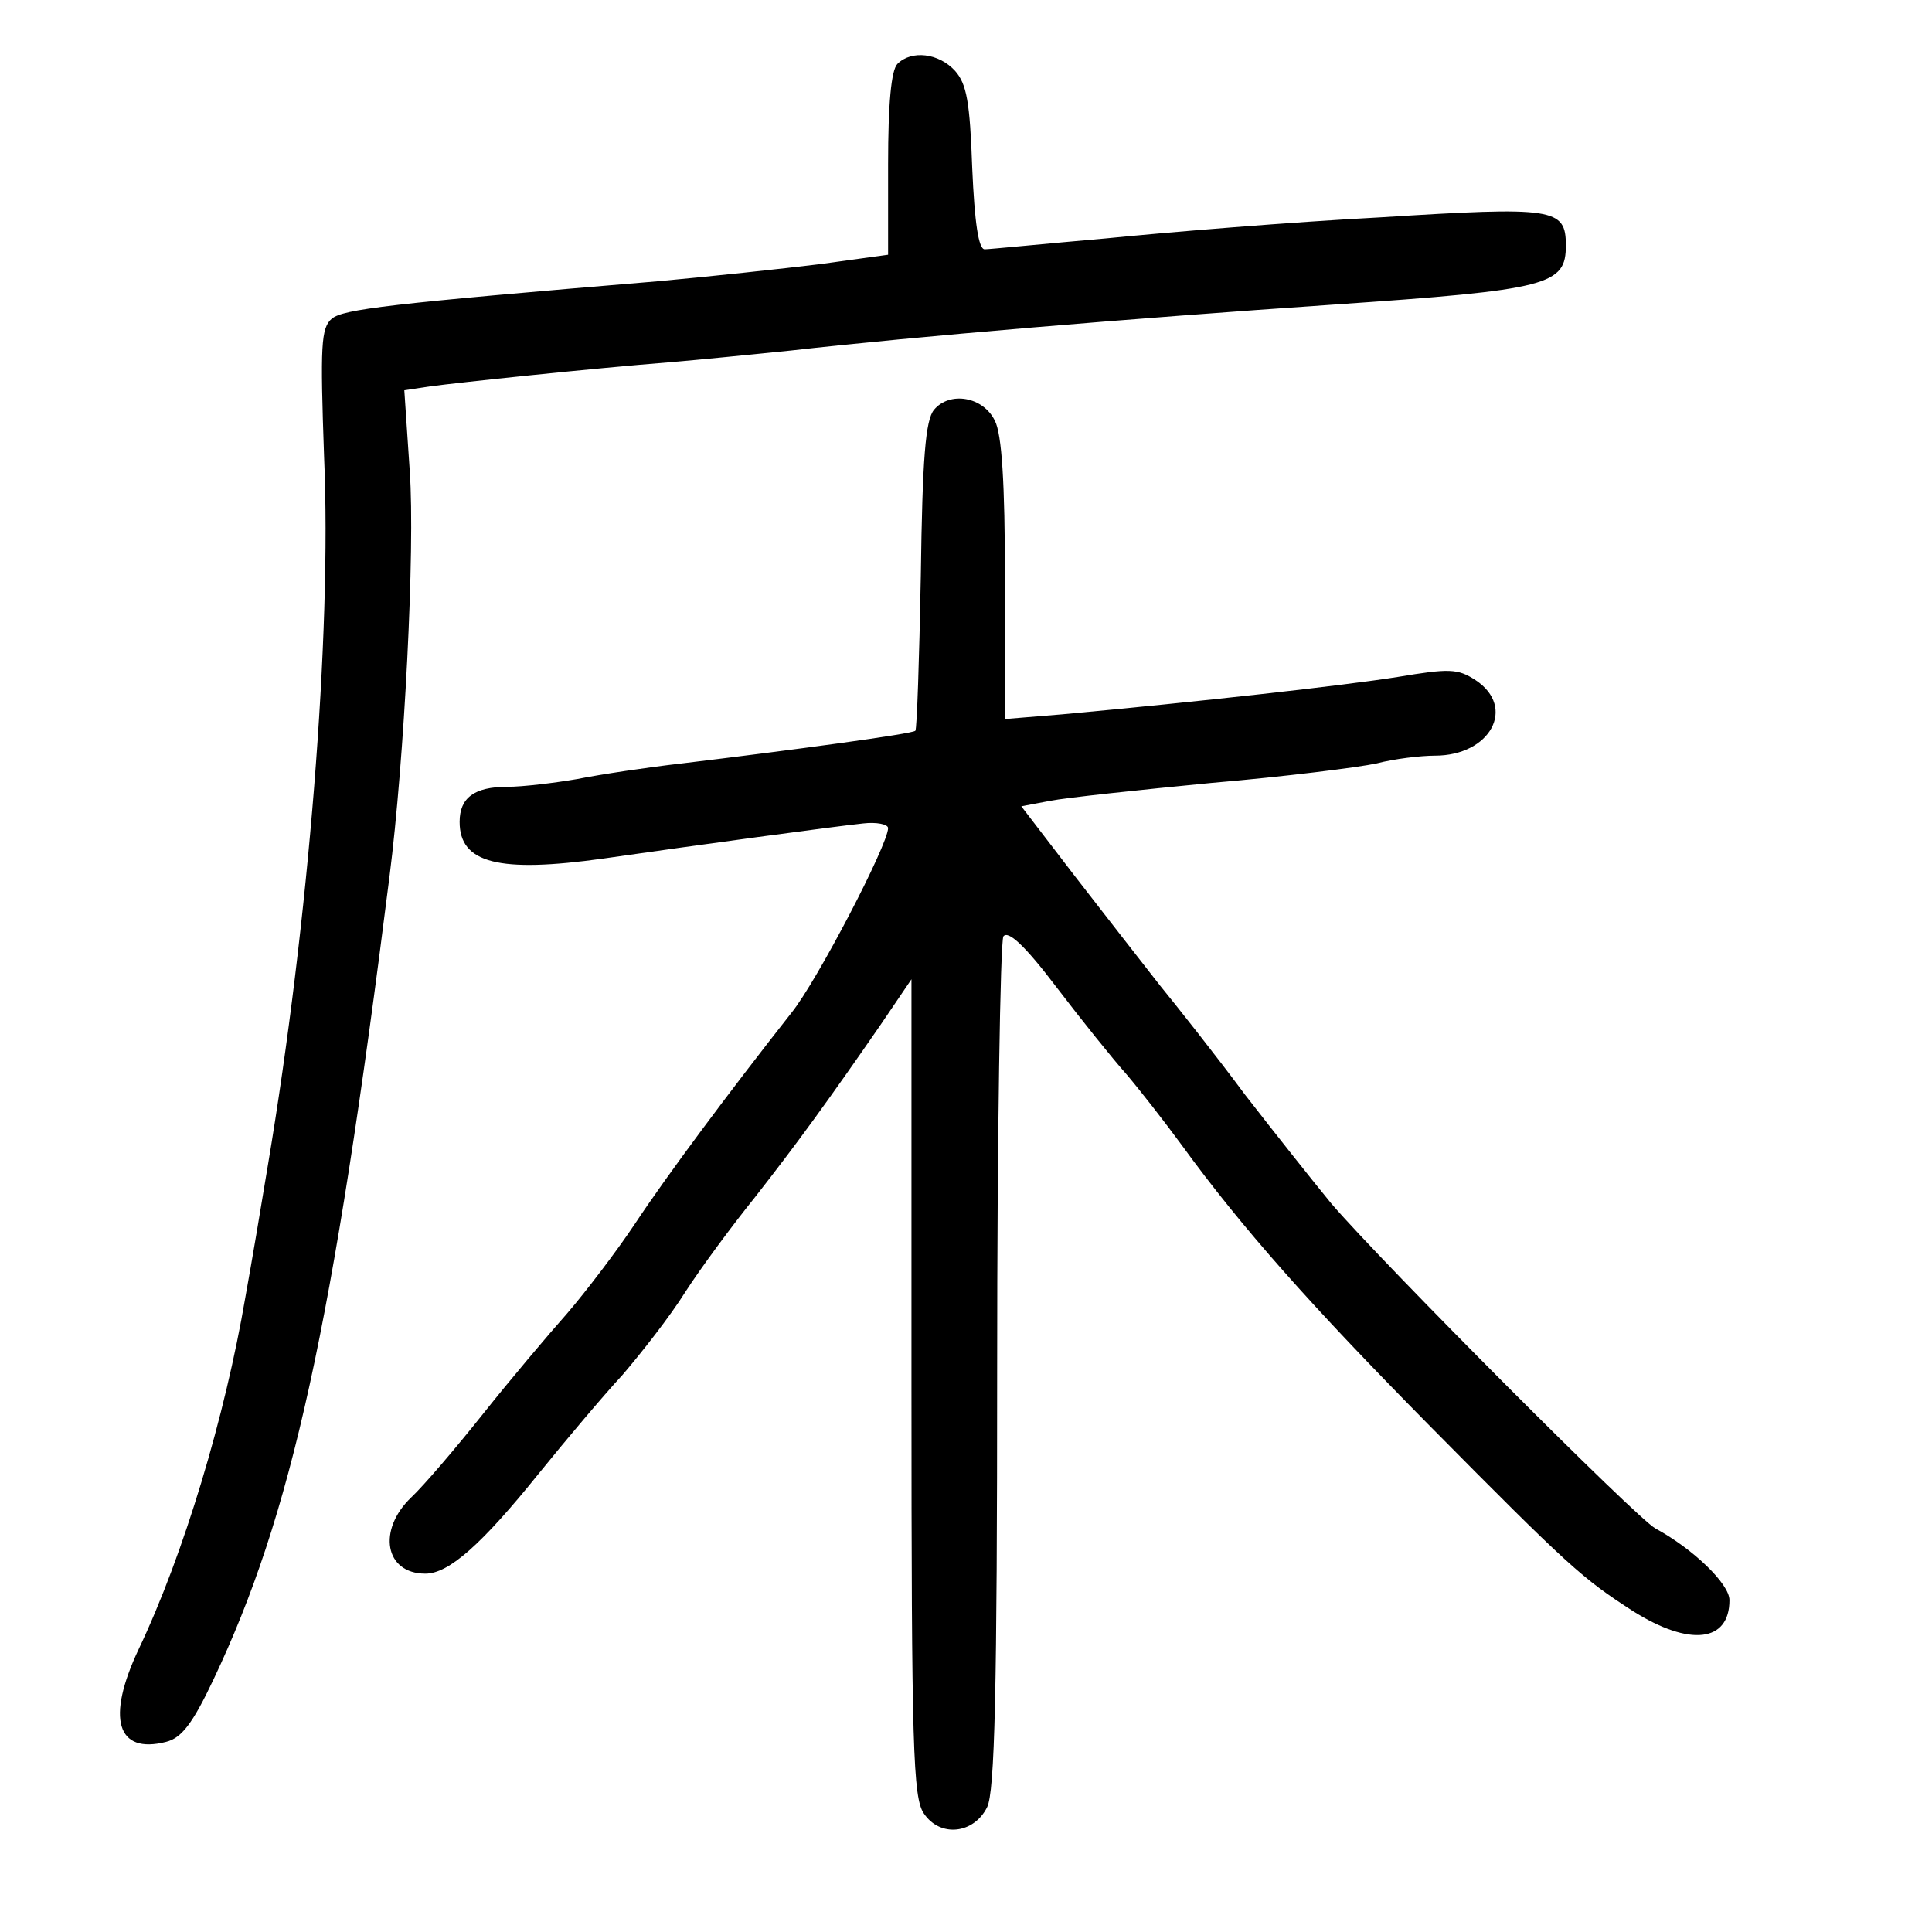 <?xml version="1.0" standalone="no"?>
<!DOCTYPE svg PUBLIC "-//W3C//DTD SVG 20010904//EN"
 "http://www.w3.org/TR/2001/REC-SVG-20010904/DTD/svg10.dtd">
<svg version="1.0" xmlns="http://www.w3.org/2000/svg"
 width="248pt" height="248pt" viewBox="0 0 248 248"
 preserveAspectRatio="xMidYMid meet">
<g transform="translate(0,248) scale(0.1,-0.1)"
fill="#000000" stroke="none">
<path d="M1152 2398 c-8 -8 -12 -51 -12 -129 l0 -116 -87 -12 c-49 -6 -142
-16 -208 -22 -348 -29 -404 -36 -419 -48 -14 -12 -15 -34 -10 -177 10 -229
-20 -599 -72 -909 -8 -49 -21 -126 -29 -170 -26 -153 -79 -330 -137 -452 -42
-89 -28 -135 35 -119 20 5 34 23 61 80 100 211 153 450 226 1031 19 149 33
420 26 520 l-7 104 33 5 c37 5 207 23 308 31 36 3 106 10 155 15 159 18 433
41 697 59 277 19 298 25 298 76 0 48 -15 50 -238 36 -114 -6 -272 -19 -352
-27 -80 -7 -150 -14 -156 -14 -8 0 -13 35 -16 104 -3 85 -7 108 -22 125 -21
23 -56 27 -74 9z"/>
<path d="M1199 1954 c-11 -13 -15 -62 -17 -213 -2 -108 -5 -197 -7 -199 -3 -4
-159 -25 -300 -42 -44 -5 -104 -14 -134 -20 -29 -5 -70 -10 -90 -10 -42 0 -61
-14 -61 -45 0 -53 50 -66 185 -47 118 17 295 41 333 45 17 2 32 -1 32 -6 0
-21 -91 -196 -124 -237 -81 -103 -160 -209 -201 -271 -24 -36 -63 -87 -87
-115 -24 -27 -73 -85 -108 -129 -35 -44 -76 -92 -92 -107 -44 -42 -34 -98 18
-98 30 0 72 37 146 129 34 42 82 99 107 126 24 28 61 75 81 107 20 31 60 85
89 121 54 69 94 124 161 221 l40 59 0 -524 c0 -464 2 -527 16 -547 21 -31 64
-26 81 8 10 19 13 151 13 565 0 297 4 546 8 553 6 8 27 -11 68 -65 32 -42 73
-93 90 -112 17 -20 49 -61 71 -91 77 -106 166 -206 316 -358 182 -184 198
-198 263 -240 73 -46 124 -40 124 14 0 21 -47 66 -95 92 -23 12 -349 339 -416
417 -23 28 -73 91 -111 140 -37 50 -87 113 -109 140 -22 28 -71 91 -109 140
l-69 90 37 7 c20 4 114 14 207 23 94 8 189 20 212 25 23 6 57 10 75 10 71 0
105 62 52 97 -23 15 -34 15 -100 4 -69 -11 -257 -32 -431 -48 l-73 -6 0 179
c0 124 -4 187 -13 204 -15 31 -58 38 -78 14z"/>
</g>
</svg>
